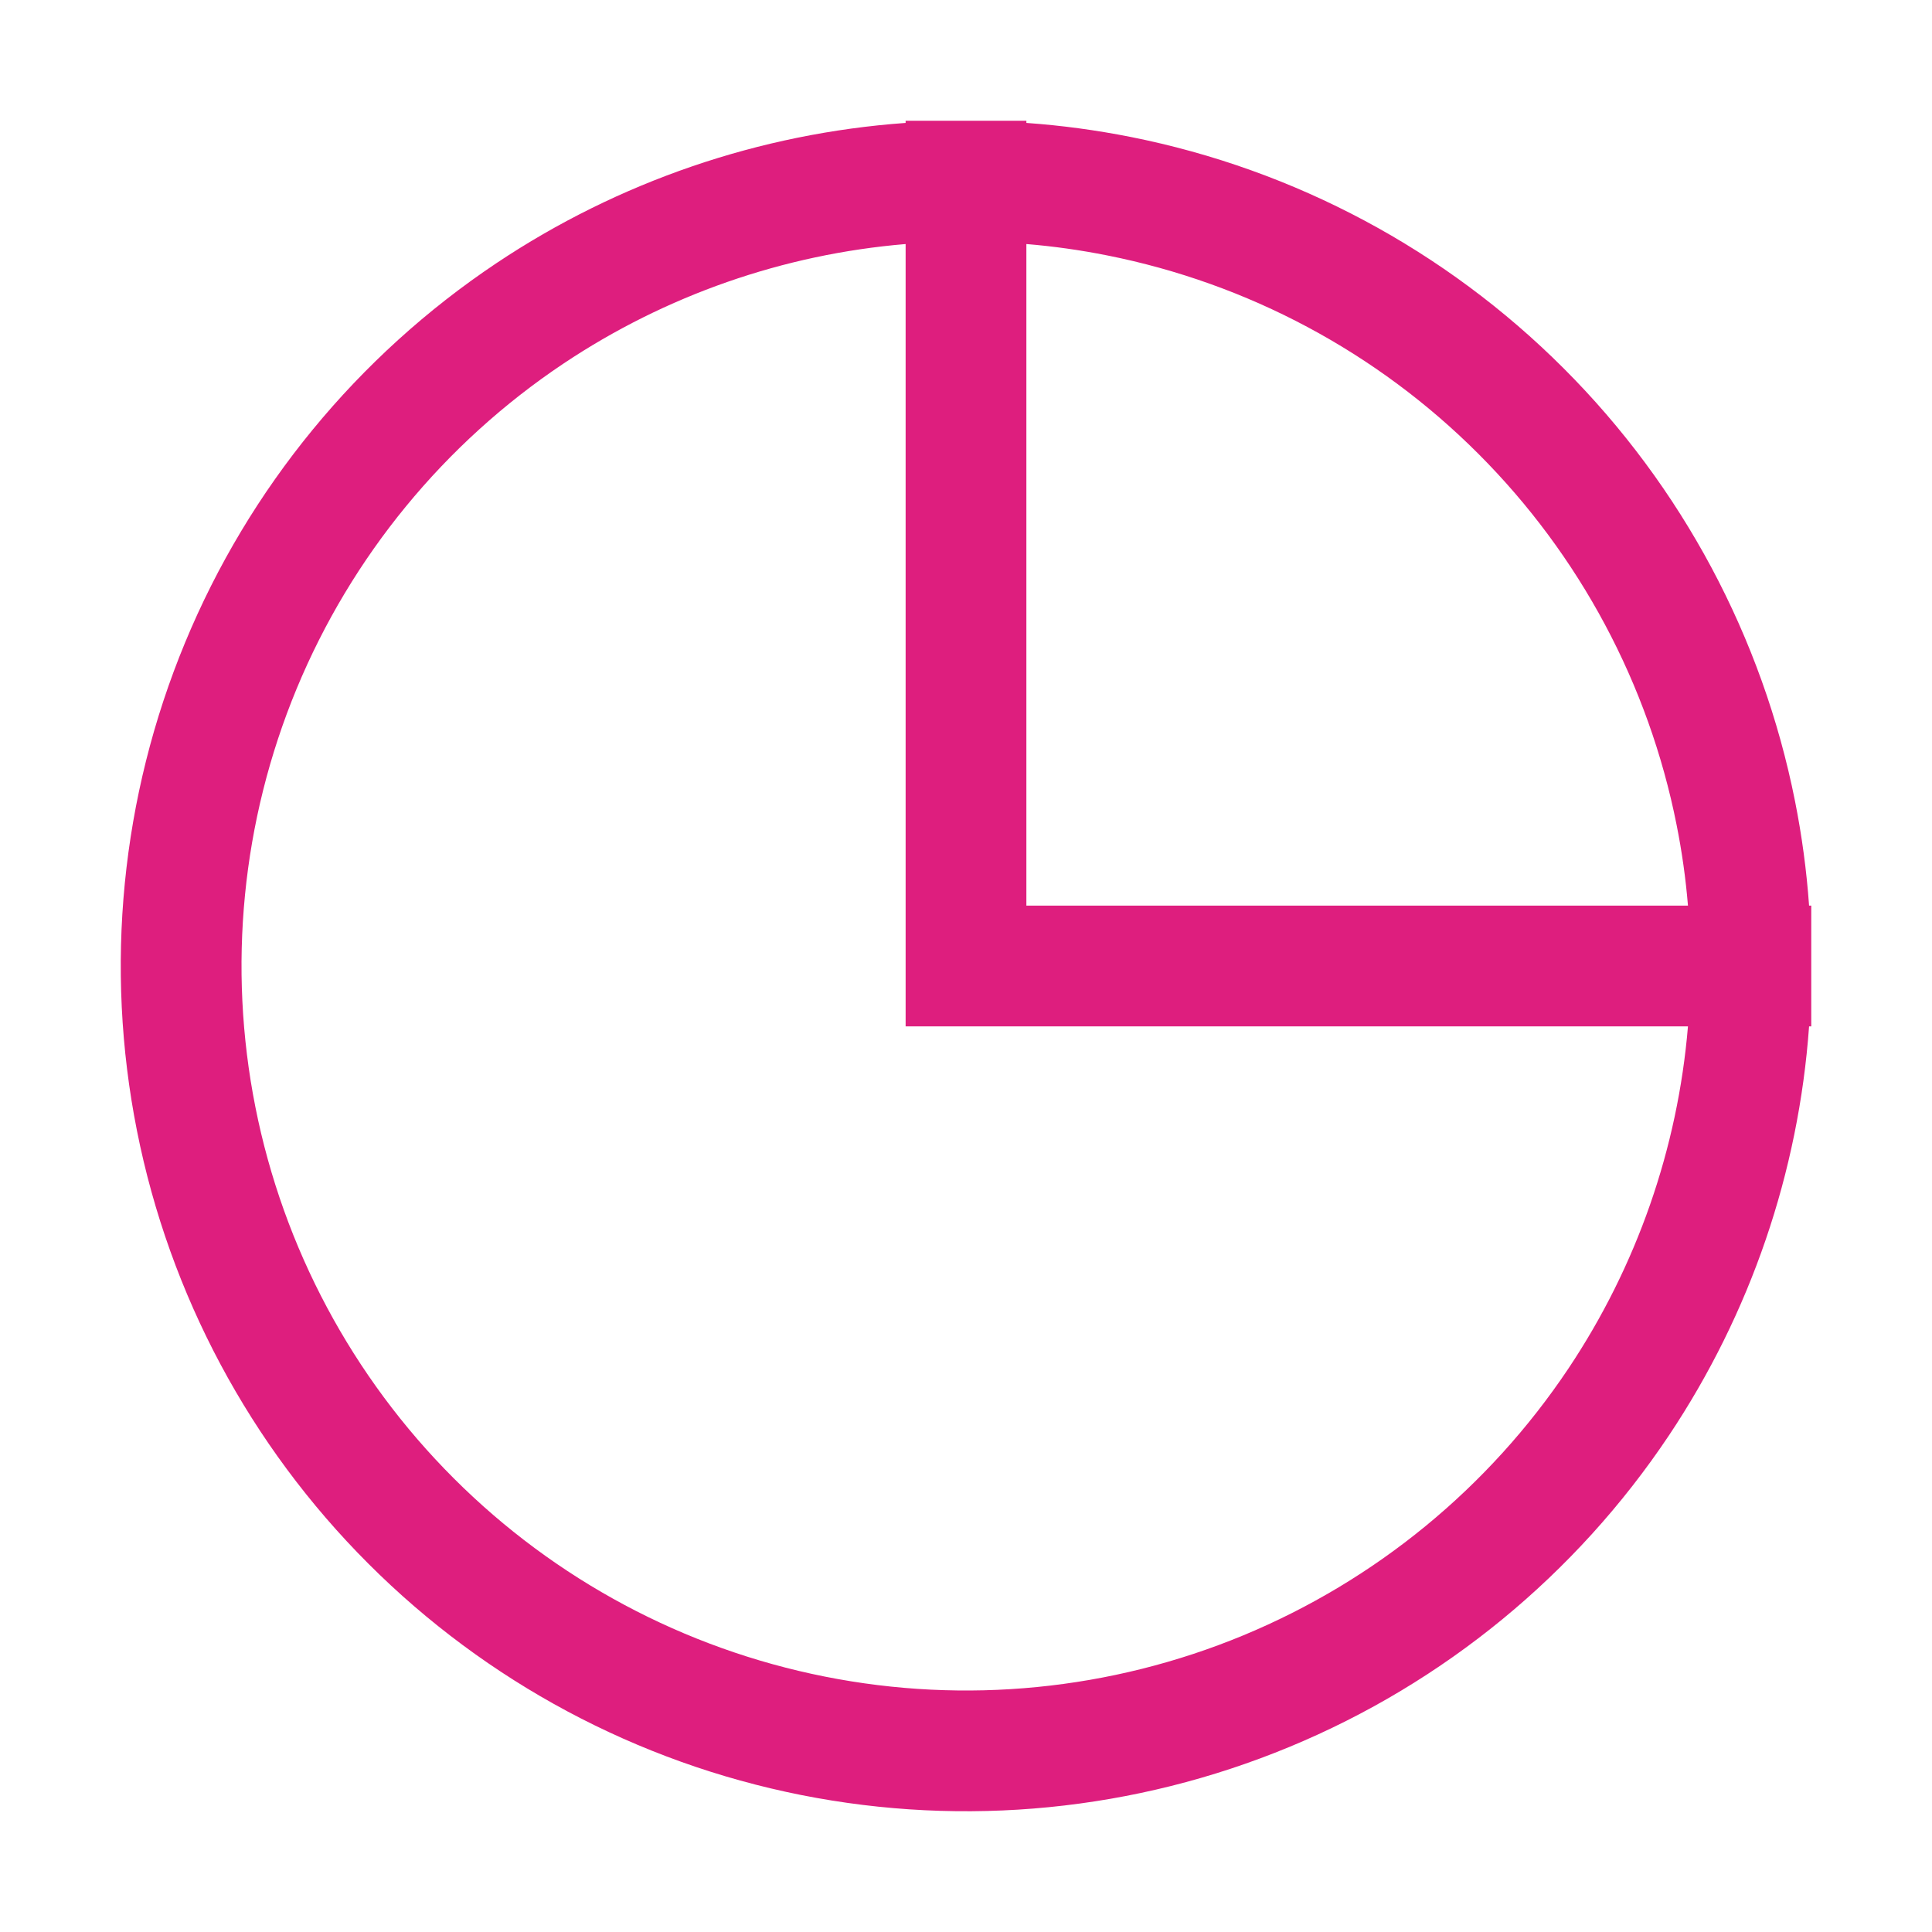 <svg width="32" height="32" viewBox="0 0 32 32" fill="none" xmlns="http://www.w3.org/2000/svg">
<path fill-rule="evenodd" clip-rule="evenodd" d="M15 2.036C12.583 2.209 10.246 3.007 8.222 4.359C5.92 5.898 4.125 8.084 3.066 10.642C2.006 13.201 1.729 16.015 2.269 18.731C2.809 21.447 4.143 23.942 6.101 25.899C8.058 27.857 10.553 29.191 13.269 29.731C15.985 30.271 18.799 29.994 21.358 28.934C23.916 27.875 26.102 26.08 27.641 23.778C28.993 21.754 29.791 19.417 29.964 17H30L30 16.013C30 16.009 30 16.004 30 16L30 15H29.964C29.923 14.421 29.845 13.842 29.731 13.269C29.191 10.553 27.857 8.058 25.899 6.101C23.942 4.143 21.447 2.809 18.731 2.269C18.157 2.155 17.579 2.077 17 2.036V2L16.014 2C16.009 2 16.005 2 16 2L15 2V2.036ZM15 4.042L15 17L27.958 17C27.789 19.021 27.11 20.972 25.978 22.667C24.659 24.64 22.785 26.178 20.592 27.087C18.399 27.995 15.987 28.233 13.659 27.769C11.331 27.306 9.193 26.163 7.515 24.485C5.836 22.807 4.694 20.669 4.231 18.341C3.768 16.013 4.005 13.601 4.913 11.408C5.822 9.215 7.36 7.341 9.333 6.022C11.028 4.89 12.979 4.211 15 4.042ZM17 15V4.042C17.449 4.079 17.896 4.142 18.341 4.231C20.669 4.694 22.807 5.836 24.485 7.515C26.163 9.193 27.306 11.331 27.769 13.659C27.858 14.104 27.921 14.551 27.958 15L17 15Z" fill="#DE1E7E"/>
</svg>
